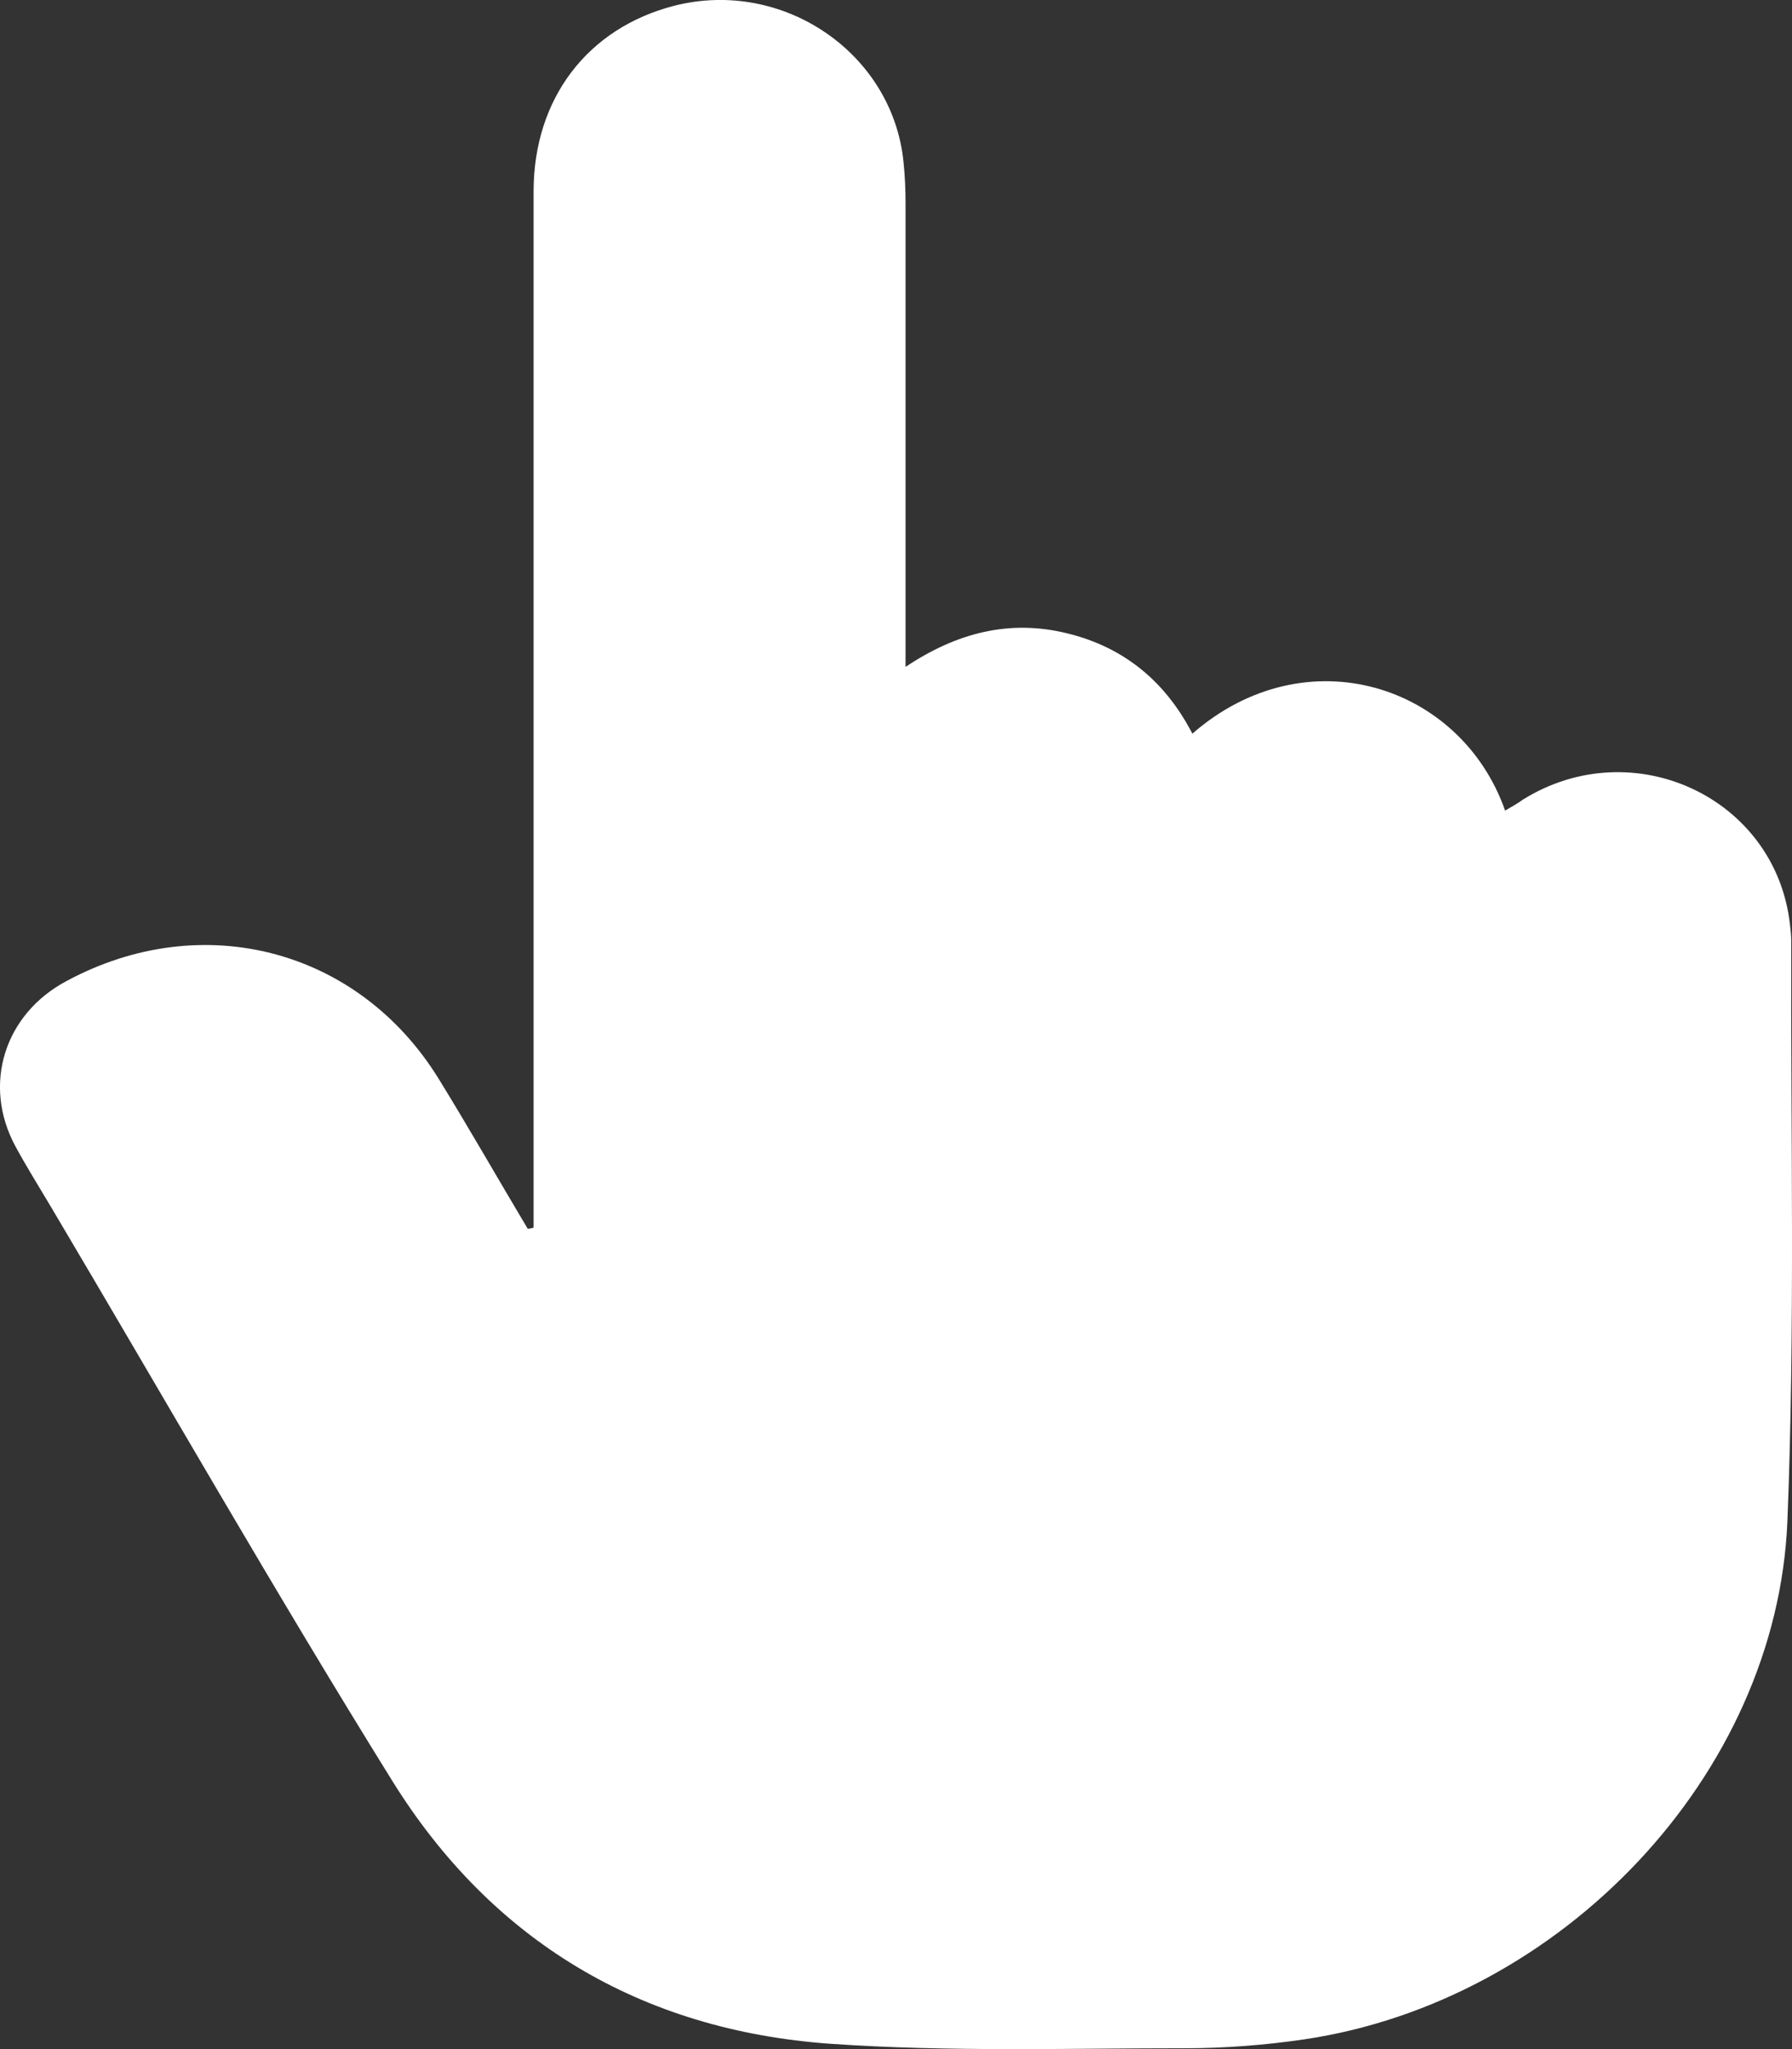 <svg width="21" height="24" viewBox="0 0 21 24" fill="none" xmlns="http://www.w3.org/2000/svg">
<rect x="0" y="0" width="21" height="24" fill="#333333" stroke="none"/>
<path d="M6.253 14.378C6.253 14.274 6.253 14.162 6.253 14.058C6.253 10.119 6.253 6.181 6.253 2.242C6.253 1.155 6.886 0.329 7.899 0.068C9.18 -0.259 10.467 0.627 10.589 1.907C10.605 2.064 10.612 2.22 10.612 2.384C10.612 4.067 10.612 5.749 10.612 7.424C10.612 7.536 10.612 7.648 10.612 7.811C11.214 7.409 11.832 7.253 12.502 7.417C13.18 7.581 13.661 7.99 13.973 8.593C15.306 7.432 17.12 8.02 17.638 9.494C17.715 9.449 17.783 9.412 17.844 9.367C19.132 8.563 20.808 9.338 20.976 10.827C20.984 10.894 20.991 10.953 20.991 11.02C20.984 13.284 21.037 15.554 20.946 17.818C20.824 20.788 18.301 23.439 15.284 23.886C14.826 23.953 14.354 23.99 13.897 23.99C12.51 23.99 11.115 24.034 9.736 23.938C7.503 23.781 5.758 22.724 4.6 20.863C3.22 18.644 1.925 16.373 0.591 14.125C0.454 13.894 0.309 13.663 0.18 13.425C-0.209 12.703 0.05 11.877 0.782 11.489C2.375 10.633 4.204 11.117 5.141 12.636C5.499 13.217 5.834 13.805 6.185 14.393C6.215 14.386 6.238 14.386 6.253 14.378Z" fill="white"/>
</svg>
